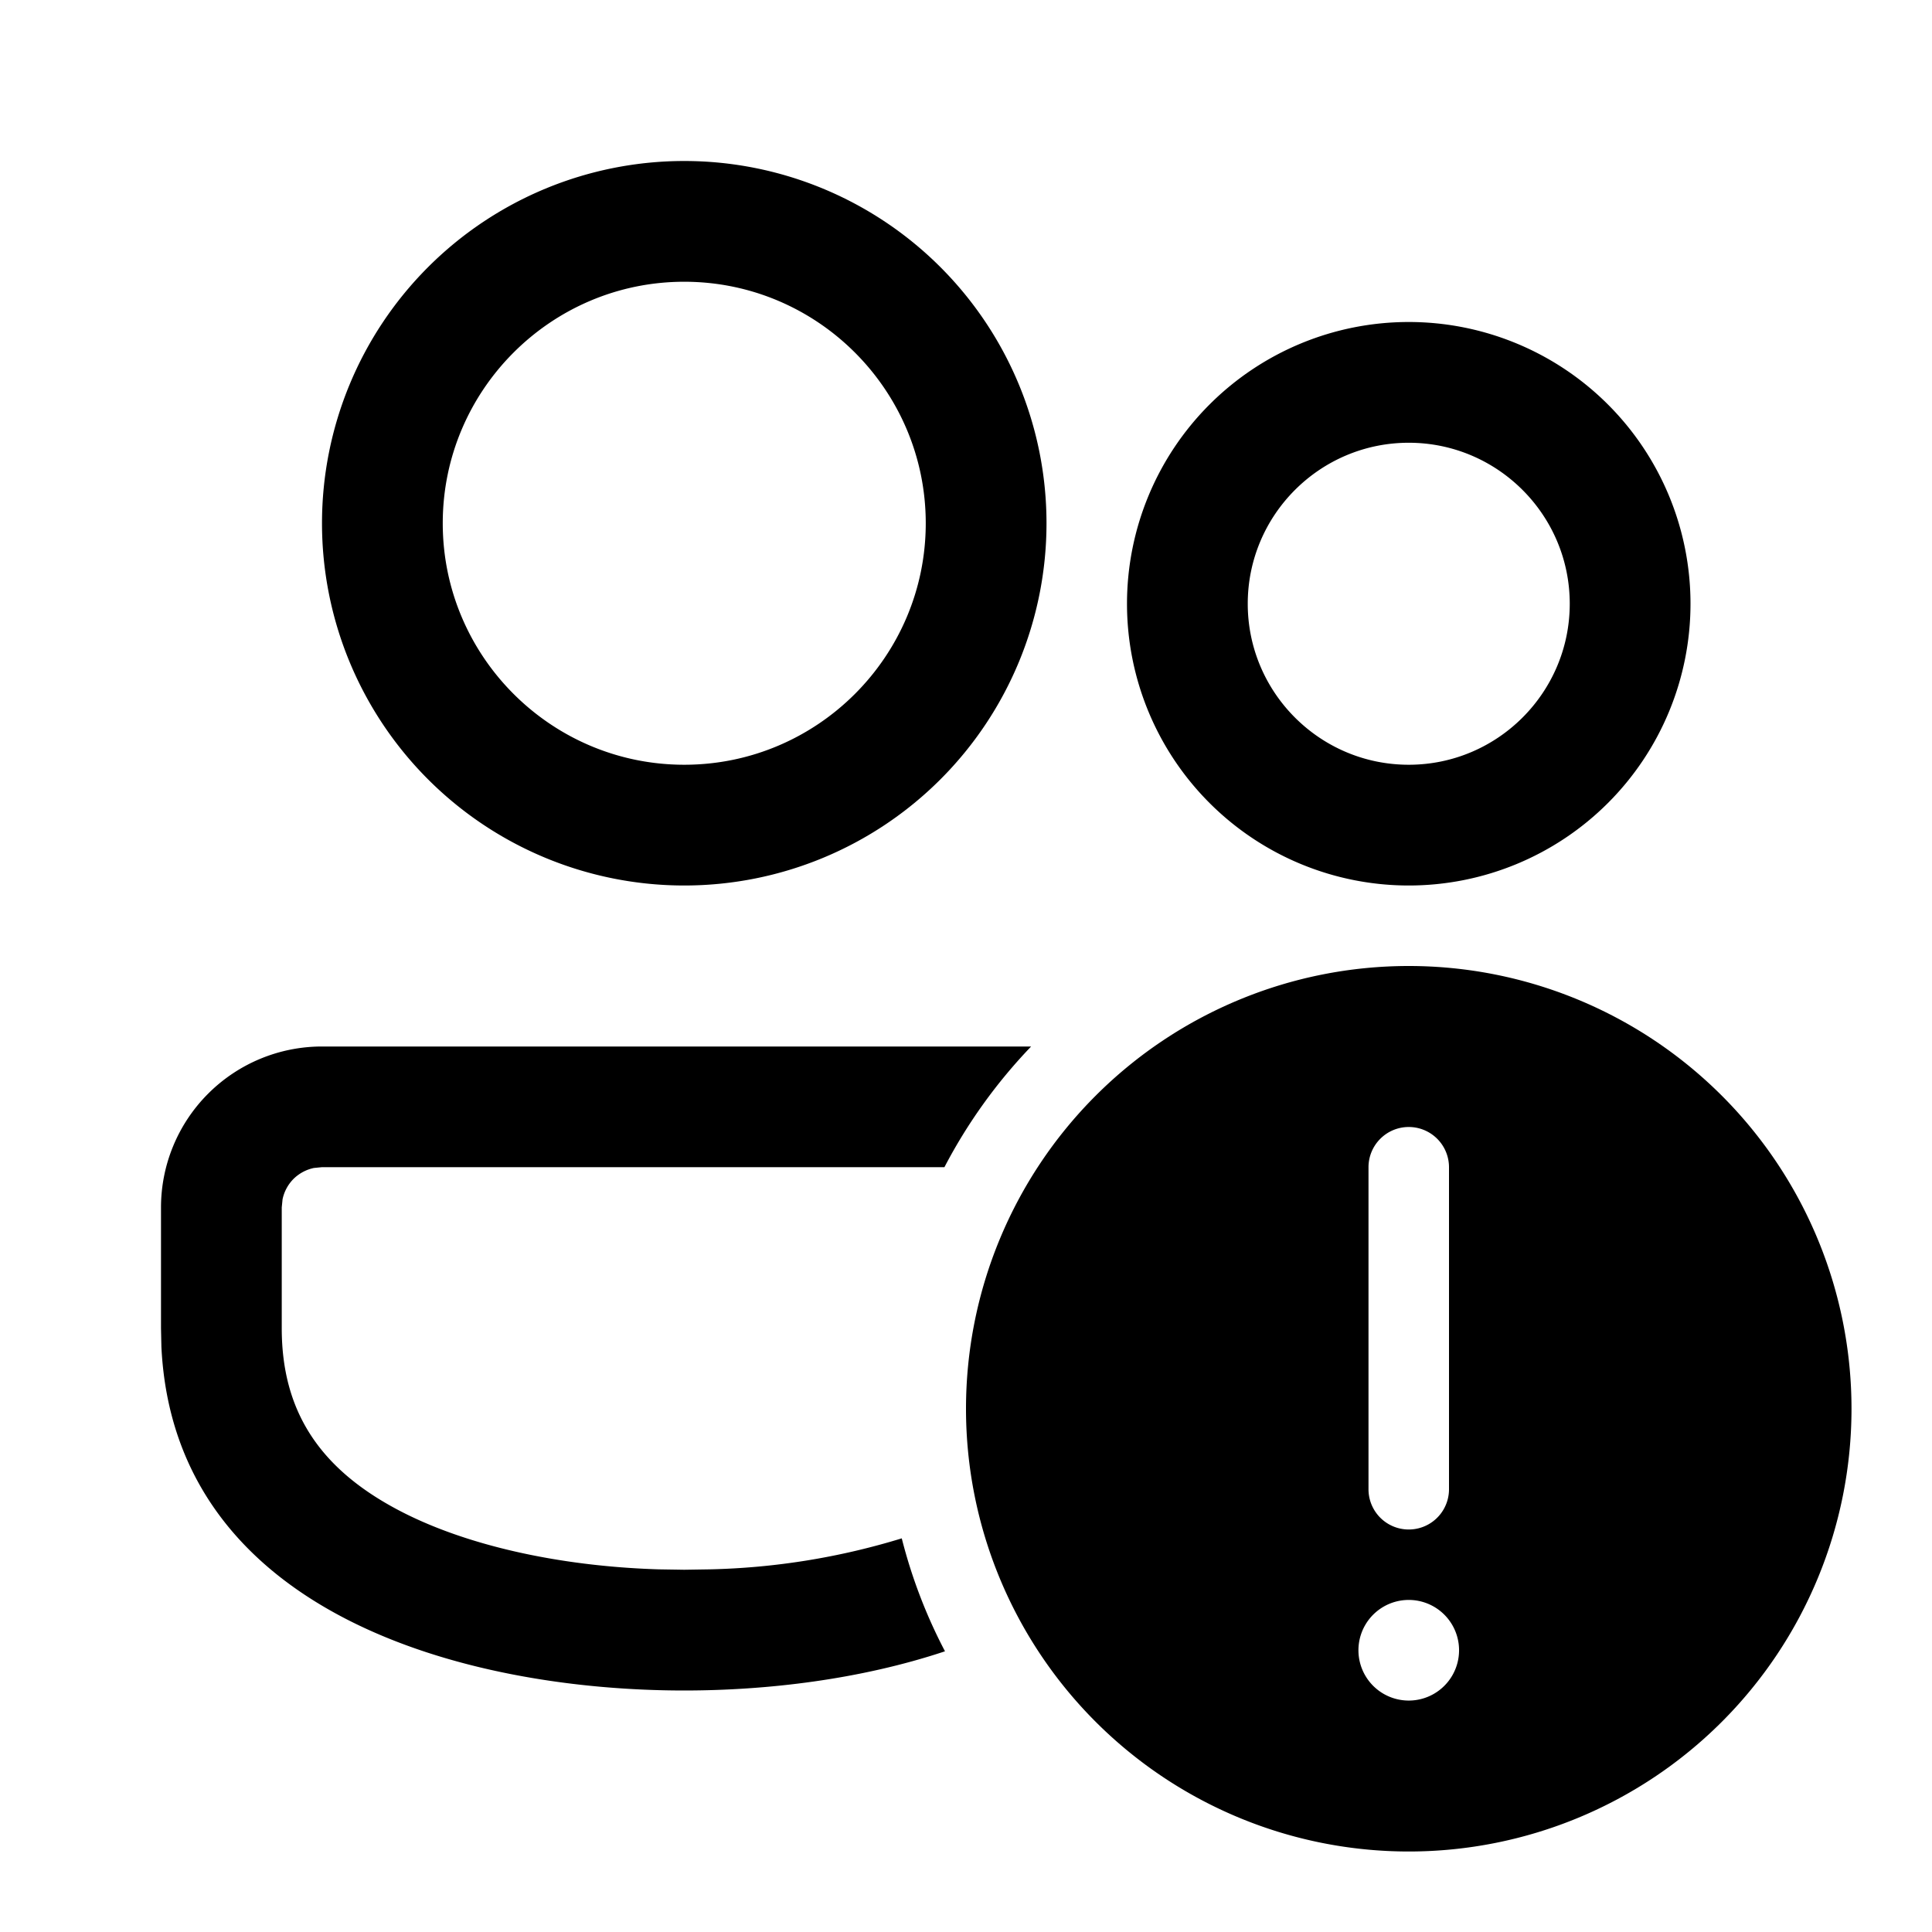 <svg xmlns="http://www.w3.org/2000/svg" xmlns:xlink="http://www.w3.org/1999/xlink" aria-hidden="true" role="img" class="iconify iconify--fluent" width="1em" height="1em" preserveAspectRatio="xMidYMid meet" viewBox="0 0 24 24"><path fill="currentColor" d="M12.81 13H4a2 2 0 0 0-2 2v1.5l.005.23C2.165 20.044 5.778 21 8.5 21c1.03 0 2.189-.137 3.239-.487a6.4 6.4 0 0 1-.537-1.403a8.787 8.787 0 0 1-2.385.385L8.5 19.5l-.317-.005c-1.263-.039-2.44-.308-3.266-.753C3.95 18.222 3.5 17.509 3.5 16.5v-1.501l.01-.101a.506.506 0 0 1 .136-.253a.51.51 0 0 1 .253-.136l.101-.01h7.732A6.532 6.532 0 0 1 12.809 13ZM13 6.5a4.5 4.5 0 1 0-9 0a4.5 4.5 0 0 0 9 0Zm-7.5 0c0-1.654 1.346-3 3-3s3 1.346 3 3s-1.346 3-3 3s-3-1.346-3-3Zm15.5 1a3.5 3.5 0 1 0-7 0a3.5 3.5 0 0 0 7 0Zm-5.5 0c0-1.103.897-2 2-2s2 .897 2 2s-.897 2-2 2s-2-.897-2-2Zm7.5 10a5.5 5.5 0 1 1-11 0a5.5 5.5 0 0 1 11 0ZM17.5 14a.5.5 0 0 0-.5.5v4a.5.5 0 0 0 1 0v-4a.5.5 0 0 0-.5-.5Zm0 7.125a.625.625 0 1 0 0-1.25a.625.625 0 0 0 0 1.25Z"></path></svg>